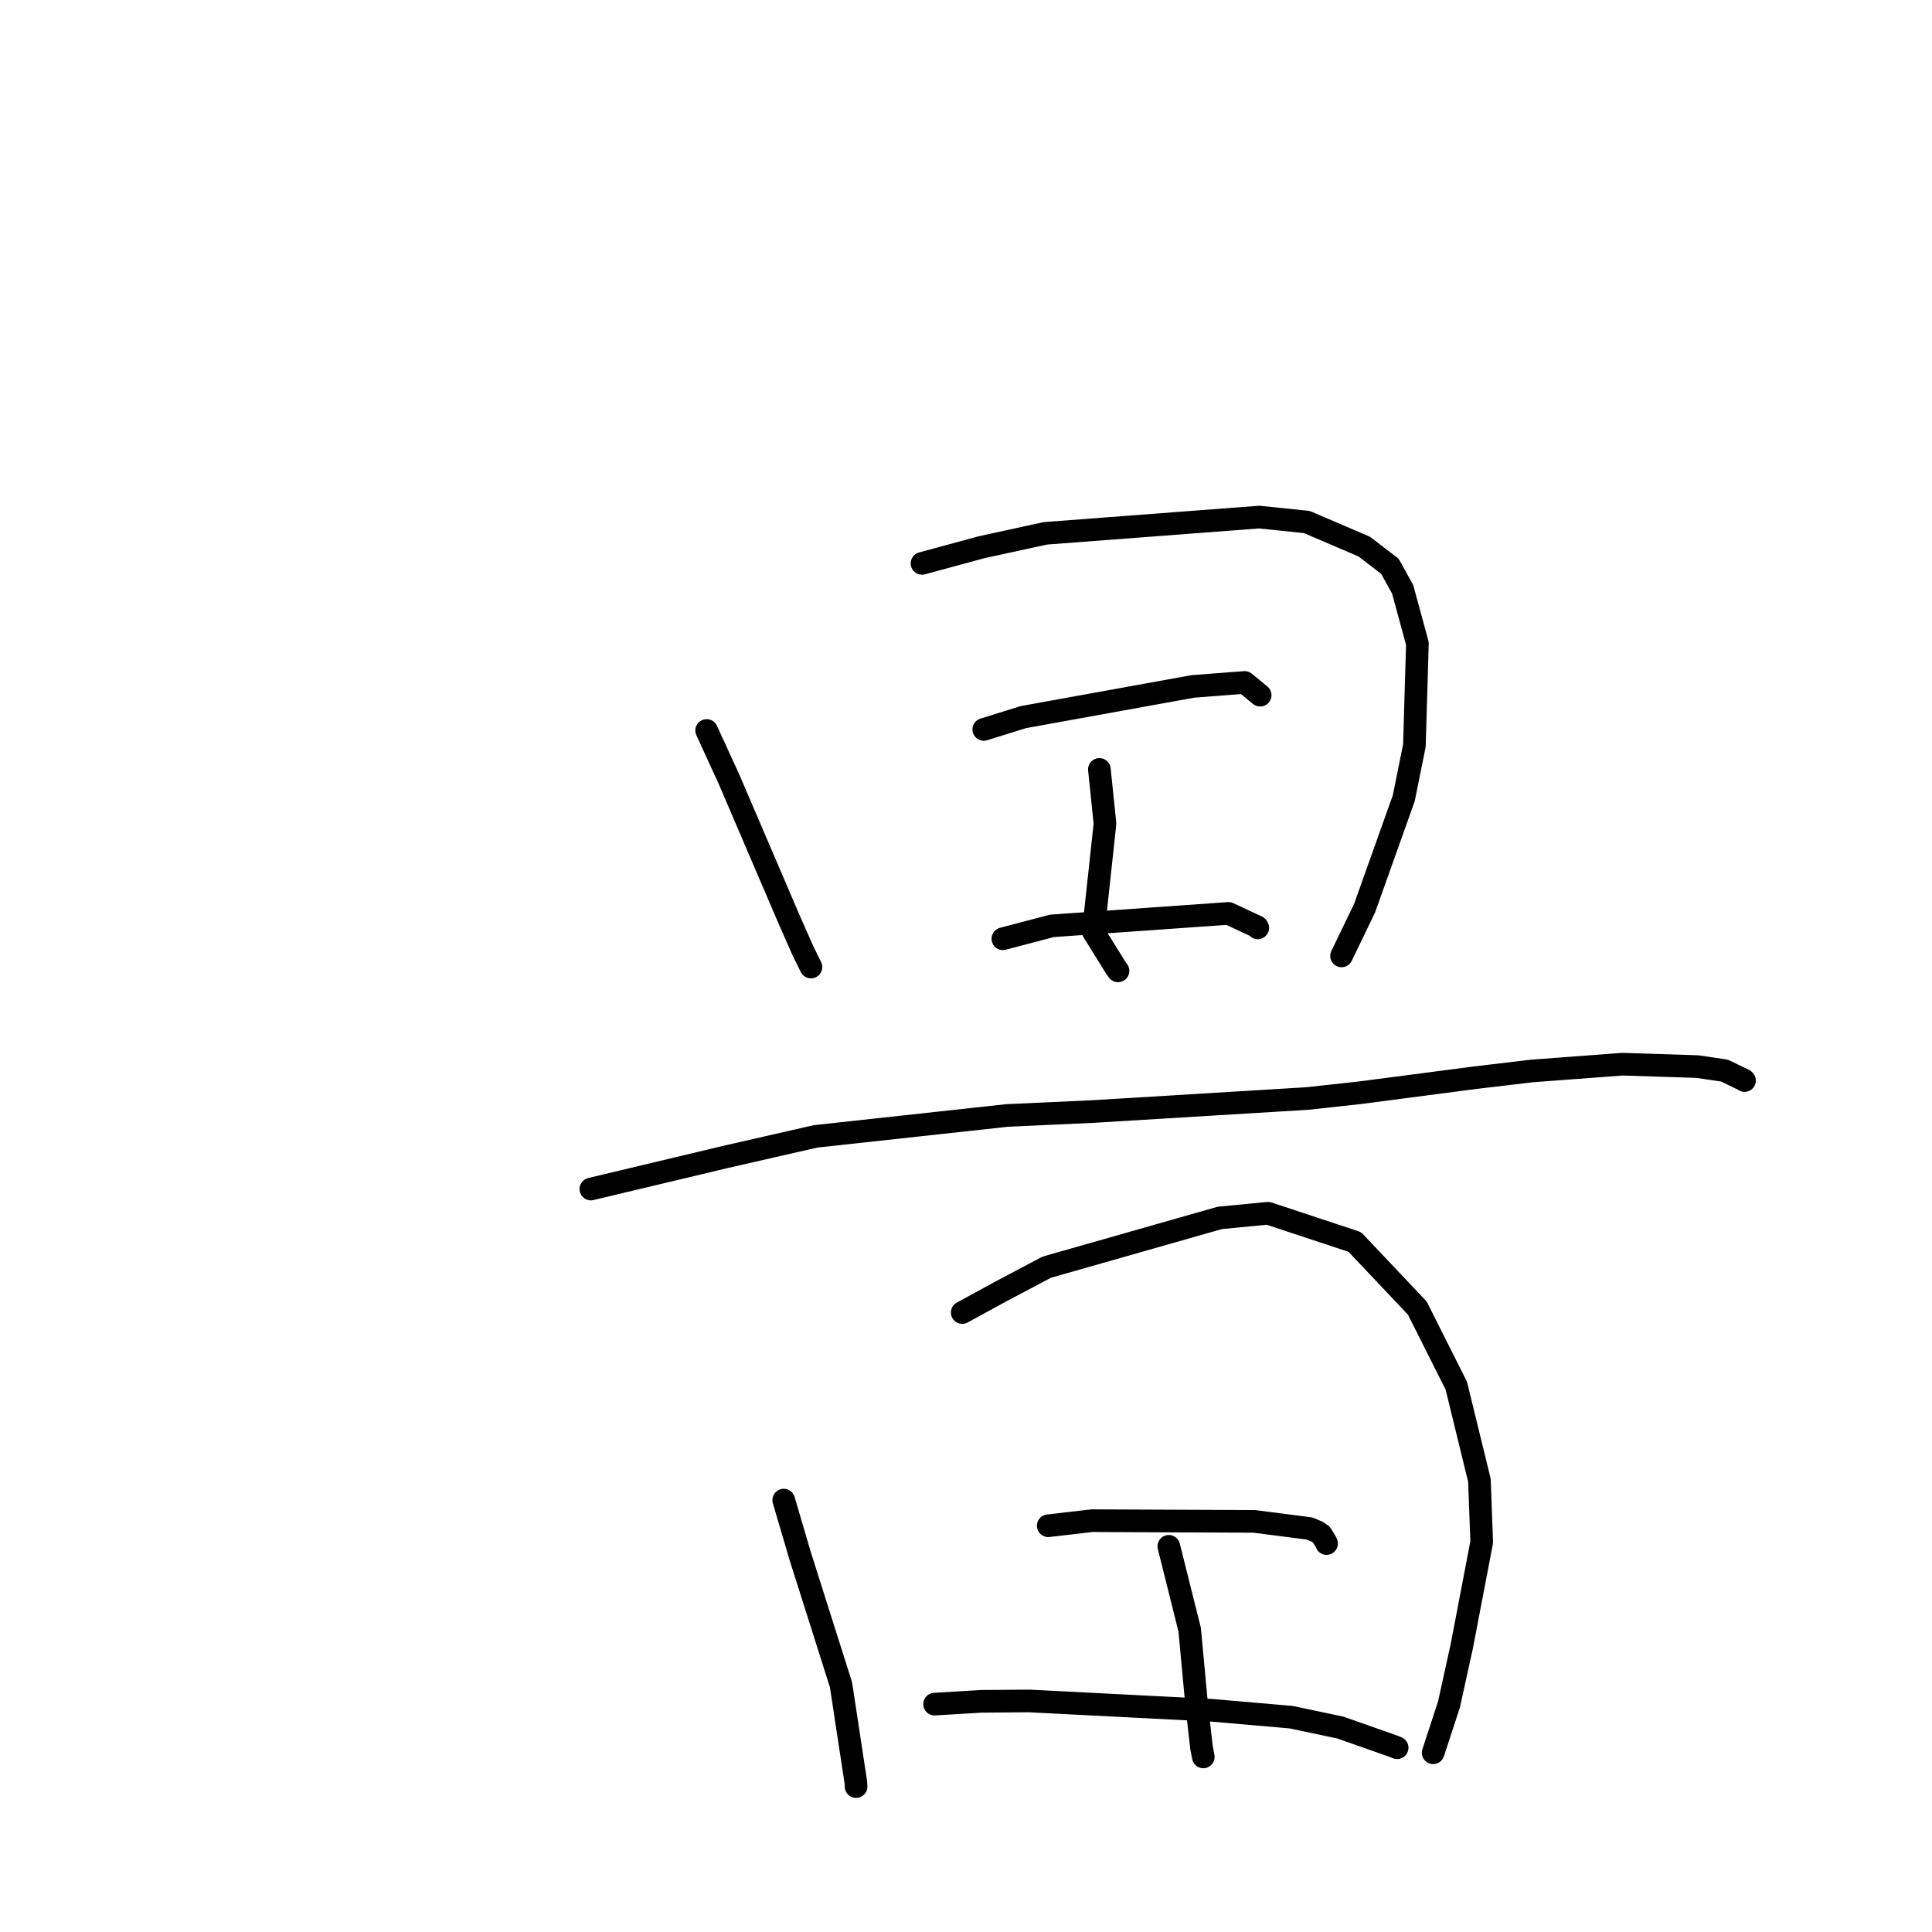 <?xml version="1.0" standalone="no"?>
    <svg width="256" height="256" xmlns="http://www.w3.org/2000/svg" version="1.1">
    <polyline stroke="black" stroke-width="3" stroke-linecap="round" fill="transparent" stroke-linejoin="round" points="93.635 96.793 96.606 103.272 99.738 110.582 104.482 121.65 106.348 125.886 107.387 128.003 107.455 128.138 " />
        <polyline stroke="black" stroke-width="3" stroke-linecap="round" fill="transparent" stroke-linejoin="round" points="122.172 74.652 130.034 72.518 138.5 70.671 166.851 68.517 173.167 69.172 180.765 72.425 184.175 75.041 185.861 78.098 187.814 85.269 187.414 98.793 186.008 105.763 180.815 120.338 178.04 126.087 177.763 126.662 " />
        <polyline stroke="black" stroke-width="3" stroke-linecap="round" fill="transparent" stroke-linejoin="round" points="145.674 101.952 146.417 109.137 144.871 123.444 147.851 128.237 148.142 128.645 " />
        <polyline stroke="black" stroke-width="3" stroke-linecap="round" fill="transparent" stroke-linejoin="round" points="130.355 96.654 135.586 95.024 158.053 90.956 164.922 90.428 166.815 91.983 166.977 92.116 " />
        <polyline stroke="black" stroke-width="3" stroke-linecap="round" fill="transparent" stroke-linejoin="round" points="132.887 124.391 139.396 122.679 162.784 121.031 166.598 122.813 166.66 122.946 " />
        <polyline stroke="black" stroke-width="3" stroke-linecap="round" fill="transparent" stroke-linejoin="round" points="78.292 157.554 96.191 153.285 108.07 150.575 133.424 147.807 144.787 147.286 173.228 145.558 180.161 144.8 195.297 142.822 202.903 141.917 214.967 141.01 224.919 141.33 228.495 141.856 231.08 143.107 231.15 143.17 231.156 143.176 231.157 143.177 " />
        <polyline stroke="black" stroke-width="3" stroke-linecap="round" fill="transparent" stroke-linejoin="round" points="103.848 198.772 106.033 206.199 111.436 223.235 113.4 236.149 113.437 236.73 " />
        <polyline stroke="black" stroke-width="3" stroke-linecap="round" fill="transparent" stroke-linejoin="round" points="127.501 173.918 132.651 171.106 138.698 167.909 161.619 161.382 168.013 160.761 179.51 164.564 183.579 168.863 187.797 173.323 192.97 183.614 196.031 196.155 196.334 204.341 193.695 218.13 192.003 225.83 190.092 231.666 189.901 232.249 " />
        <polyline stroke="black" stroke-width="3" stroke-linecap="round" fill="transparent" stroke-linejoin="round" points="154.873 204.895 157.635 215.929 158.591 226.17 159.2 231.514 159.441 232.801 " />
        <polyline stroke="black" stroke-width="3" stroke-linecap="round" fill="transparent" stroke-linejoin="round" points="138.898 202.17 144.686 201.498 166.186 201.59 173.506 202.533 174.58 202.983 175.108 203.359 175.72 204.384 175.774 204.529 " />
        <polyline stroke="black" stroke-width="3" stroke-linecap="round" fill="transparent" stroke-linejoin="round" points="123.837 225.805 130.019 225.435 136.351 225.384 160.532 226.62 171.092 227.536 177.603 228.911 184.711 231.414 185.097 231.572 185.128 231.585 " />
        </svg>